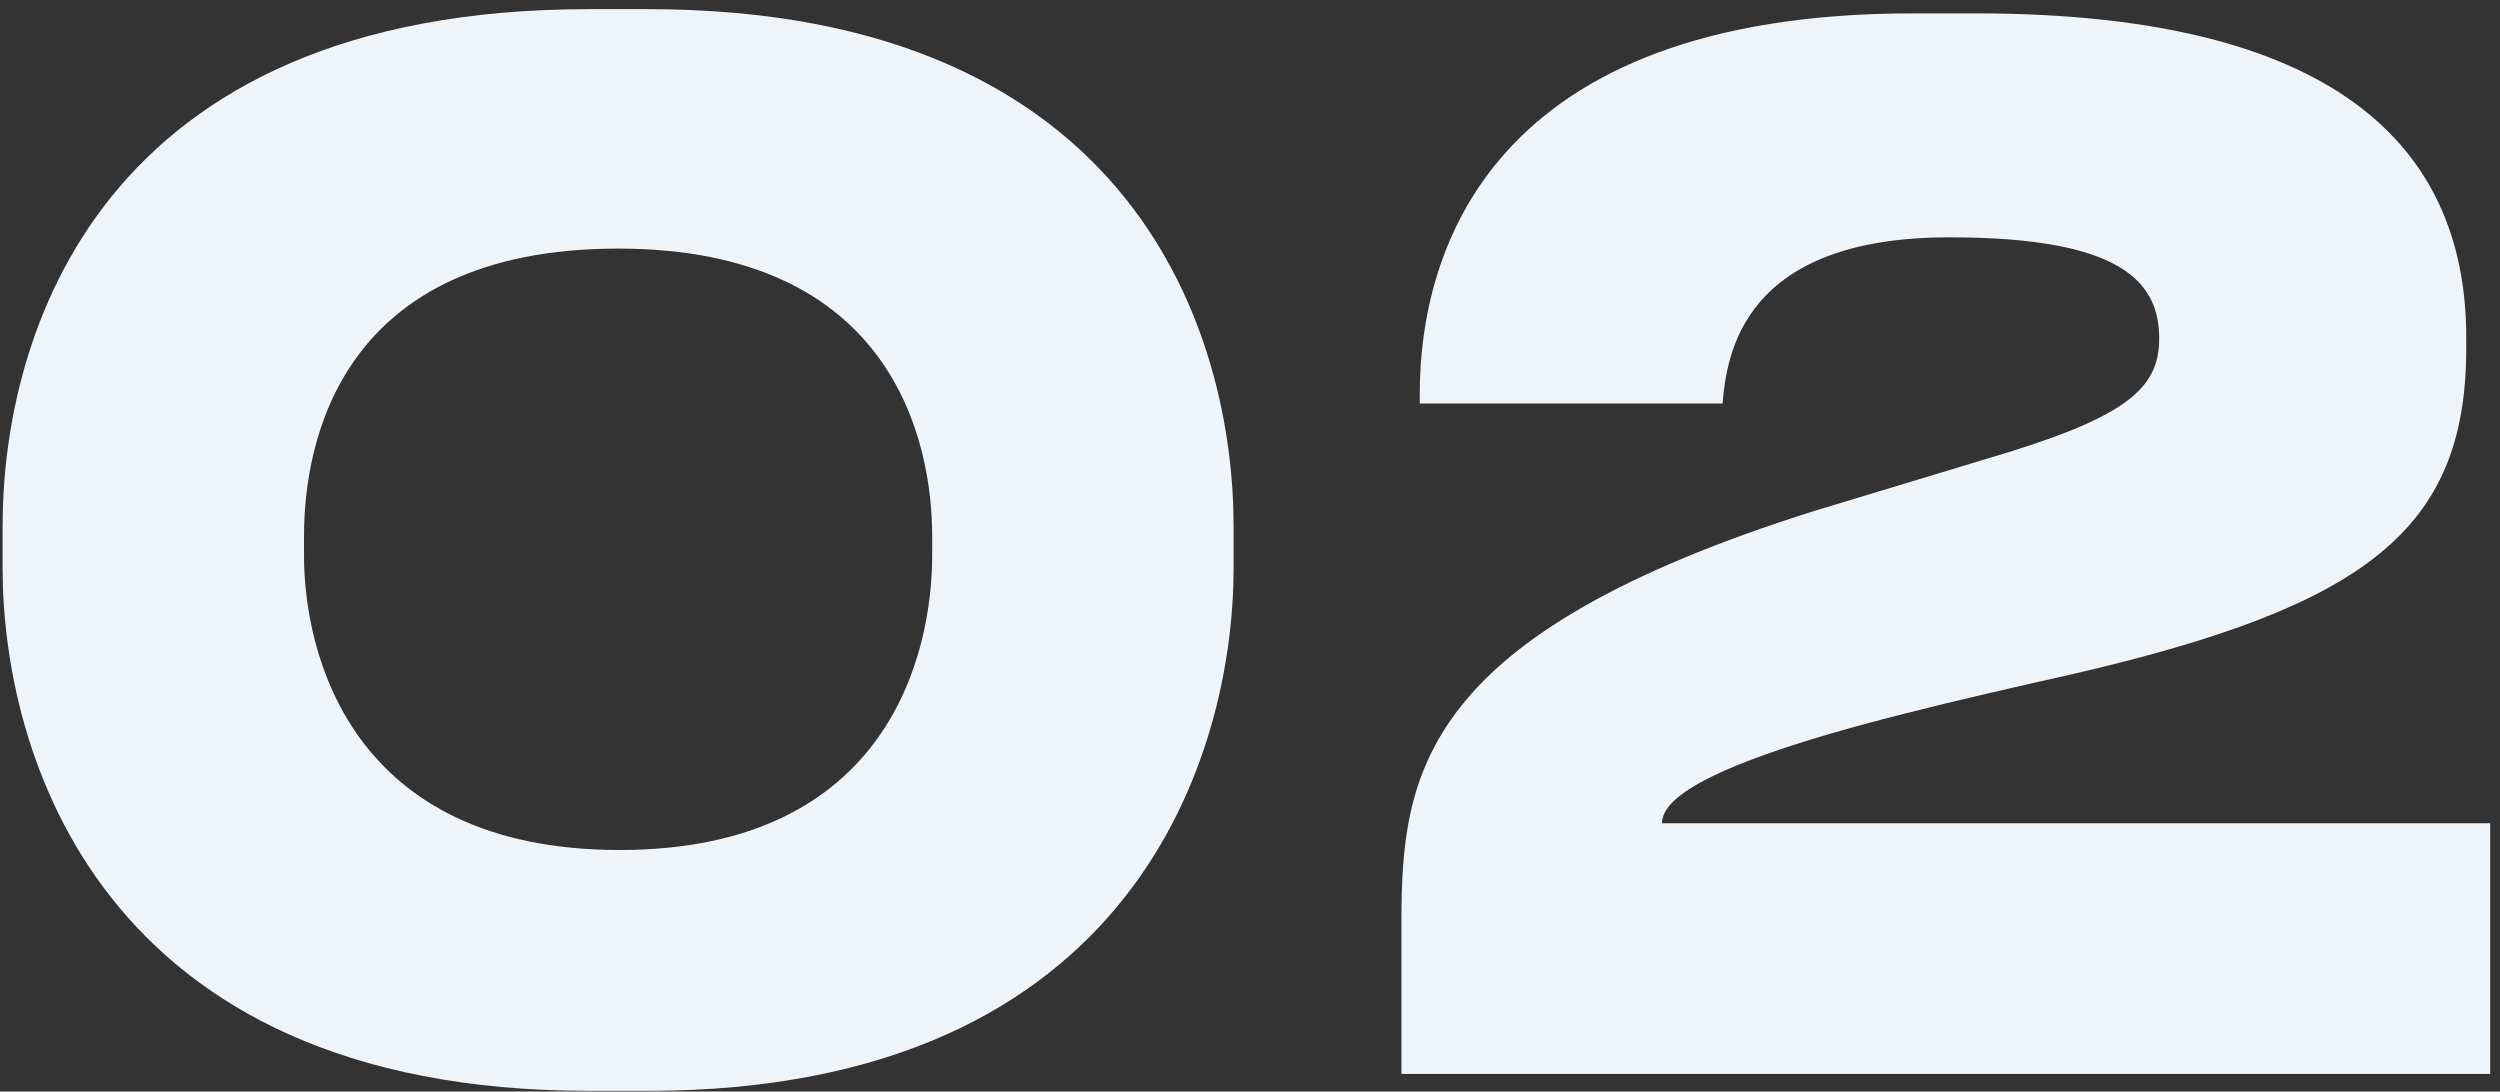 <svg width="142" height="62" viewBox="0 0 142 62" fill="none" xmlns="http://www.w3.org/2000/svg">
<rect x="0" y="0" width="142" height="62" fill="#333333" stroke="none"/>
<path d="M33.428 0.52H36.788C64.708 0.52 70.068 19.32 70.068 29.88V32.28C70.068 42.68 64.548 61.96 36.788 61.96H33.428C5.588 61.96 0.148 42.68 0.148 32.28V29.88C0.148 19.08 5.588 0.52 33.428 0.52ZM52.948 31.56V30.44C52.948 25.08 50.708 14.12 35.108 14.12C19.348 14.12 17.268 25.08 17.268 30.44V31.56C17.268 37 19.828 48.28 35.188 48.28C50.548 48.28 52.948 37 52.948 31.56Z" fill="#EFF4F9"/>
<path d="M141.442 61H79.602V52.36C79.602 43.88 80.722 36.04 103.122 29L112.642 26.12C120.562 23.8 122.642 22.2 122.642 19.24C122.642 16.04 120.562 13.48 110.722 13.48C99.042 13.48 98.082 20.04 97.842 22.92H80.642V22.36C80.642 14.28 84.642 0.76 108.642 0.76H112.242C133.522 0.76 140.082 9 140.082 19.16V19.8C140.082 30.12 134.322 34.44 117.762 38.28C114.562 39 111.042 39.8 108.242 40.52C96.482 43.48 94.402 45.48 94.402 46.76H141.442V61Z" fill="#EFF4F9"/>
</svg>
